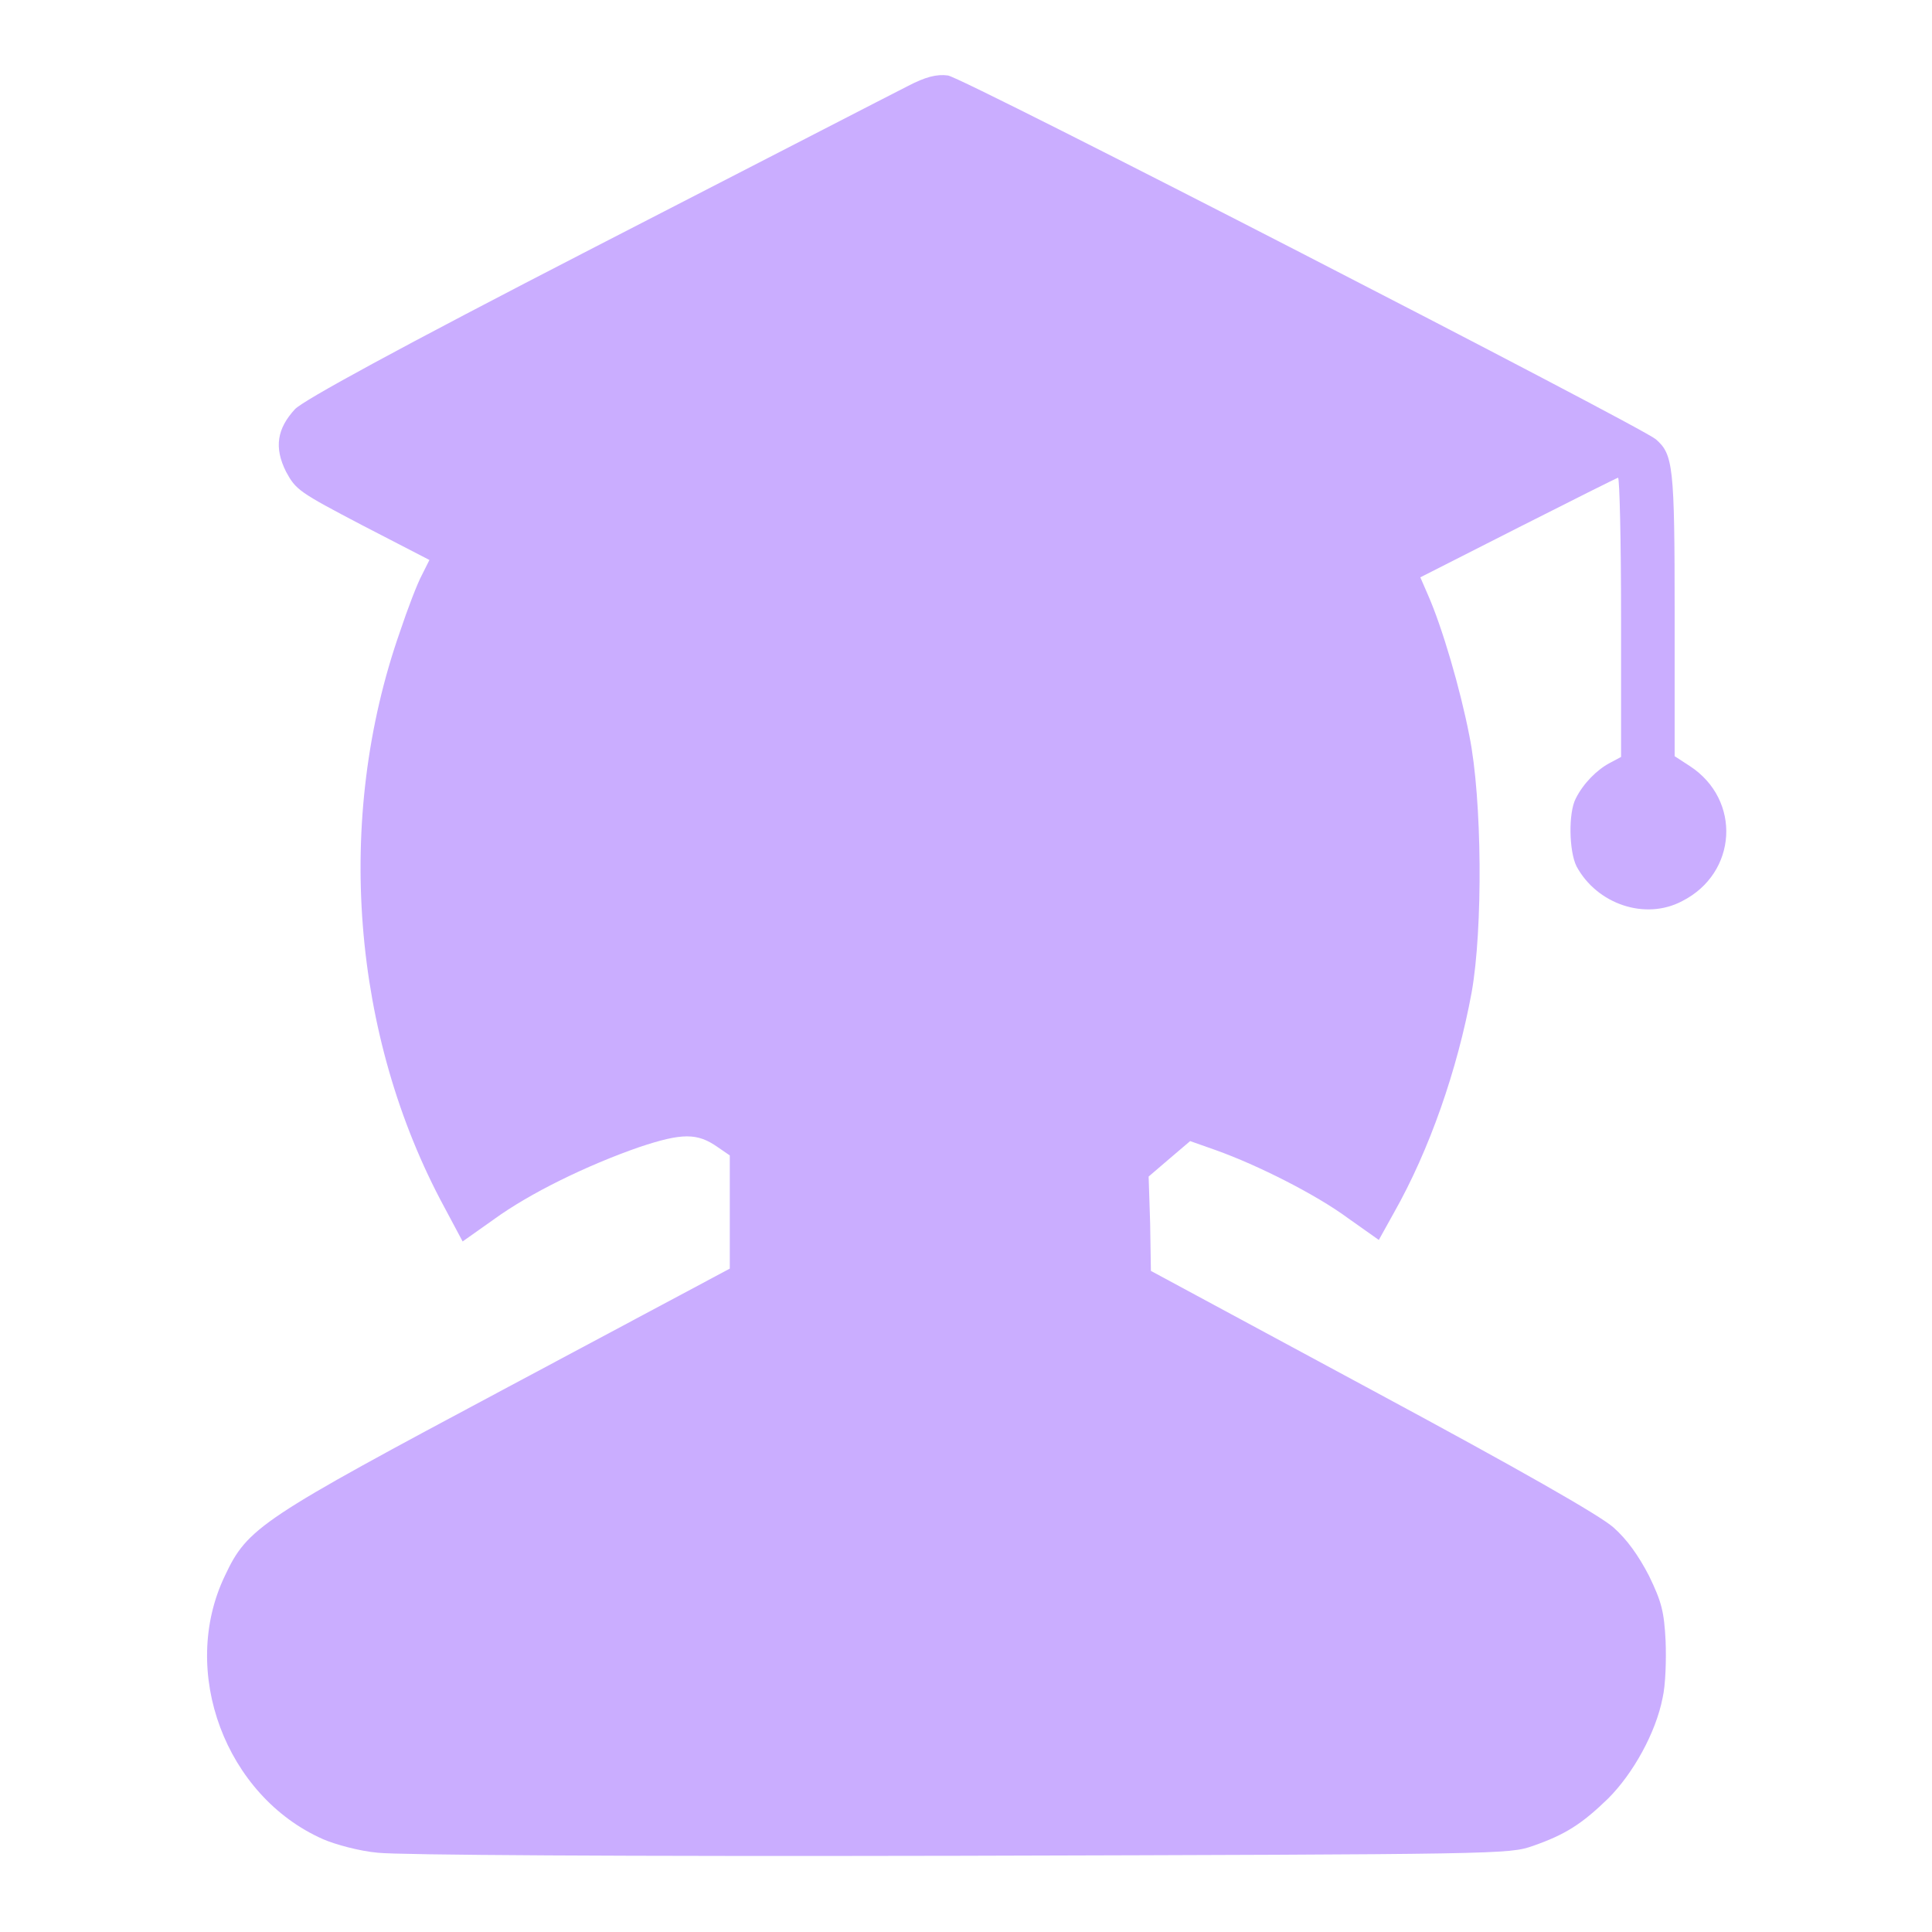 <?xml version="1.0" encoding="utf-8"?>
<!-- Svg Vector Icons : http://www.onlinewebfonts.com/icon -->
<!DOCTYPE svg PUBLIC "-//W3C//DTD SVG 1.1//EN" "http://www.w3.org/Graphics/SVG/1.1/DTD/svg11.dtd">
<svg version="1.1" xmlns="http://www.w3.org/2000/svg" xmlns:xlink="http://www.w3.org/1999/xlink" x="0px" y="0px" viewBox="0 0 256 256" enable-background="new 0 0 256 256" xml:space="preserve">
<g><g><g><path fill="#caadff" d="M120.3,11.4c-1.8,0.9-20.4,10.5-41.4,21.3C52.3,46.4,40.3,53,39.1,54.2c-2.4,2.6-2.8,5.1-1.2,8.3c1.3,2.4,1.7,2.7,10.1,7.1l8.9,4.6l-1,2c-0.6,1.1-1.9,4.5-2.9,7.5c-8.7,24.8-6.4,53.6,5.9,76.3l2.4,4.5l4.1-2.9c4.8-3.5,12.4-7.2,19.3-9.6c5.7-1.9,7.7-1.9,10.4,0l1.6,1.1v7.5v7.5l-29.4,15.7c-32.8,17.5-34.5,18.6-37.5,25c-6.1,12.7,0.1,29.2,13,34.9c1.6,0.7,4.9,1.6,7.3,1.8c2.7,0.3,31.8,0.5,77.1,0.4c72.1-0.2,72.7-0.2,75.9-1.3c4.3-1.5,6.5-2.9,10-6.3c3.3-3.3,6.3-8.7,7.2-13.3c0.4-1.7,0.5-5.1,0.4-7.6c-0.2-3.8-0.5-5.1-2.2-8.6c-1.4-2.7-2.9-4.8-4.7-6.4s-12.3-7.6-32-18.2l-29.3-15.8l-0.1-6.3l-0.2-6.2l2.8-2.4l2.7-2.3l3.4,1.2c5.6,2,13.3,5.9,17.5,9l4.1,2.9l2-3.6c4.7-8.3,8.4-18.9,10.3-29.2c1.5-8.4,1.4-25.6-0.3-34c-1.2-6.2-3.6-14.4-5.5-18.7l-1-2.3l13-6.6c7.1-3.6,13.1-6.6,13.2-6.6c0.2,0,0.4,8.3,0.4,18.5v18.5l-1.5,0.8c-1.7,0.9-3.5,2.7-4.5,4.7c-1,1.9-0.9,7,0.1,9c2.7,5,9.1,7.2,14,4.6c7.3-3.7,7.9-13.4,1-17.9l-2-1.3V81.3c0-19.6-0.2-21.1-2.5-23.1c-2-1.7-91.9-48-93.8-48.2C124.1,9.8,122.6,10.2,120.3,11.4z"/></g></g></g>
</svg>